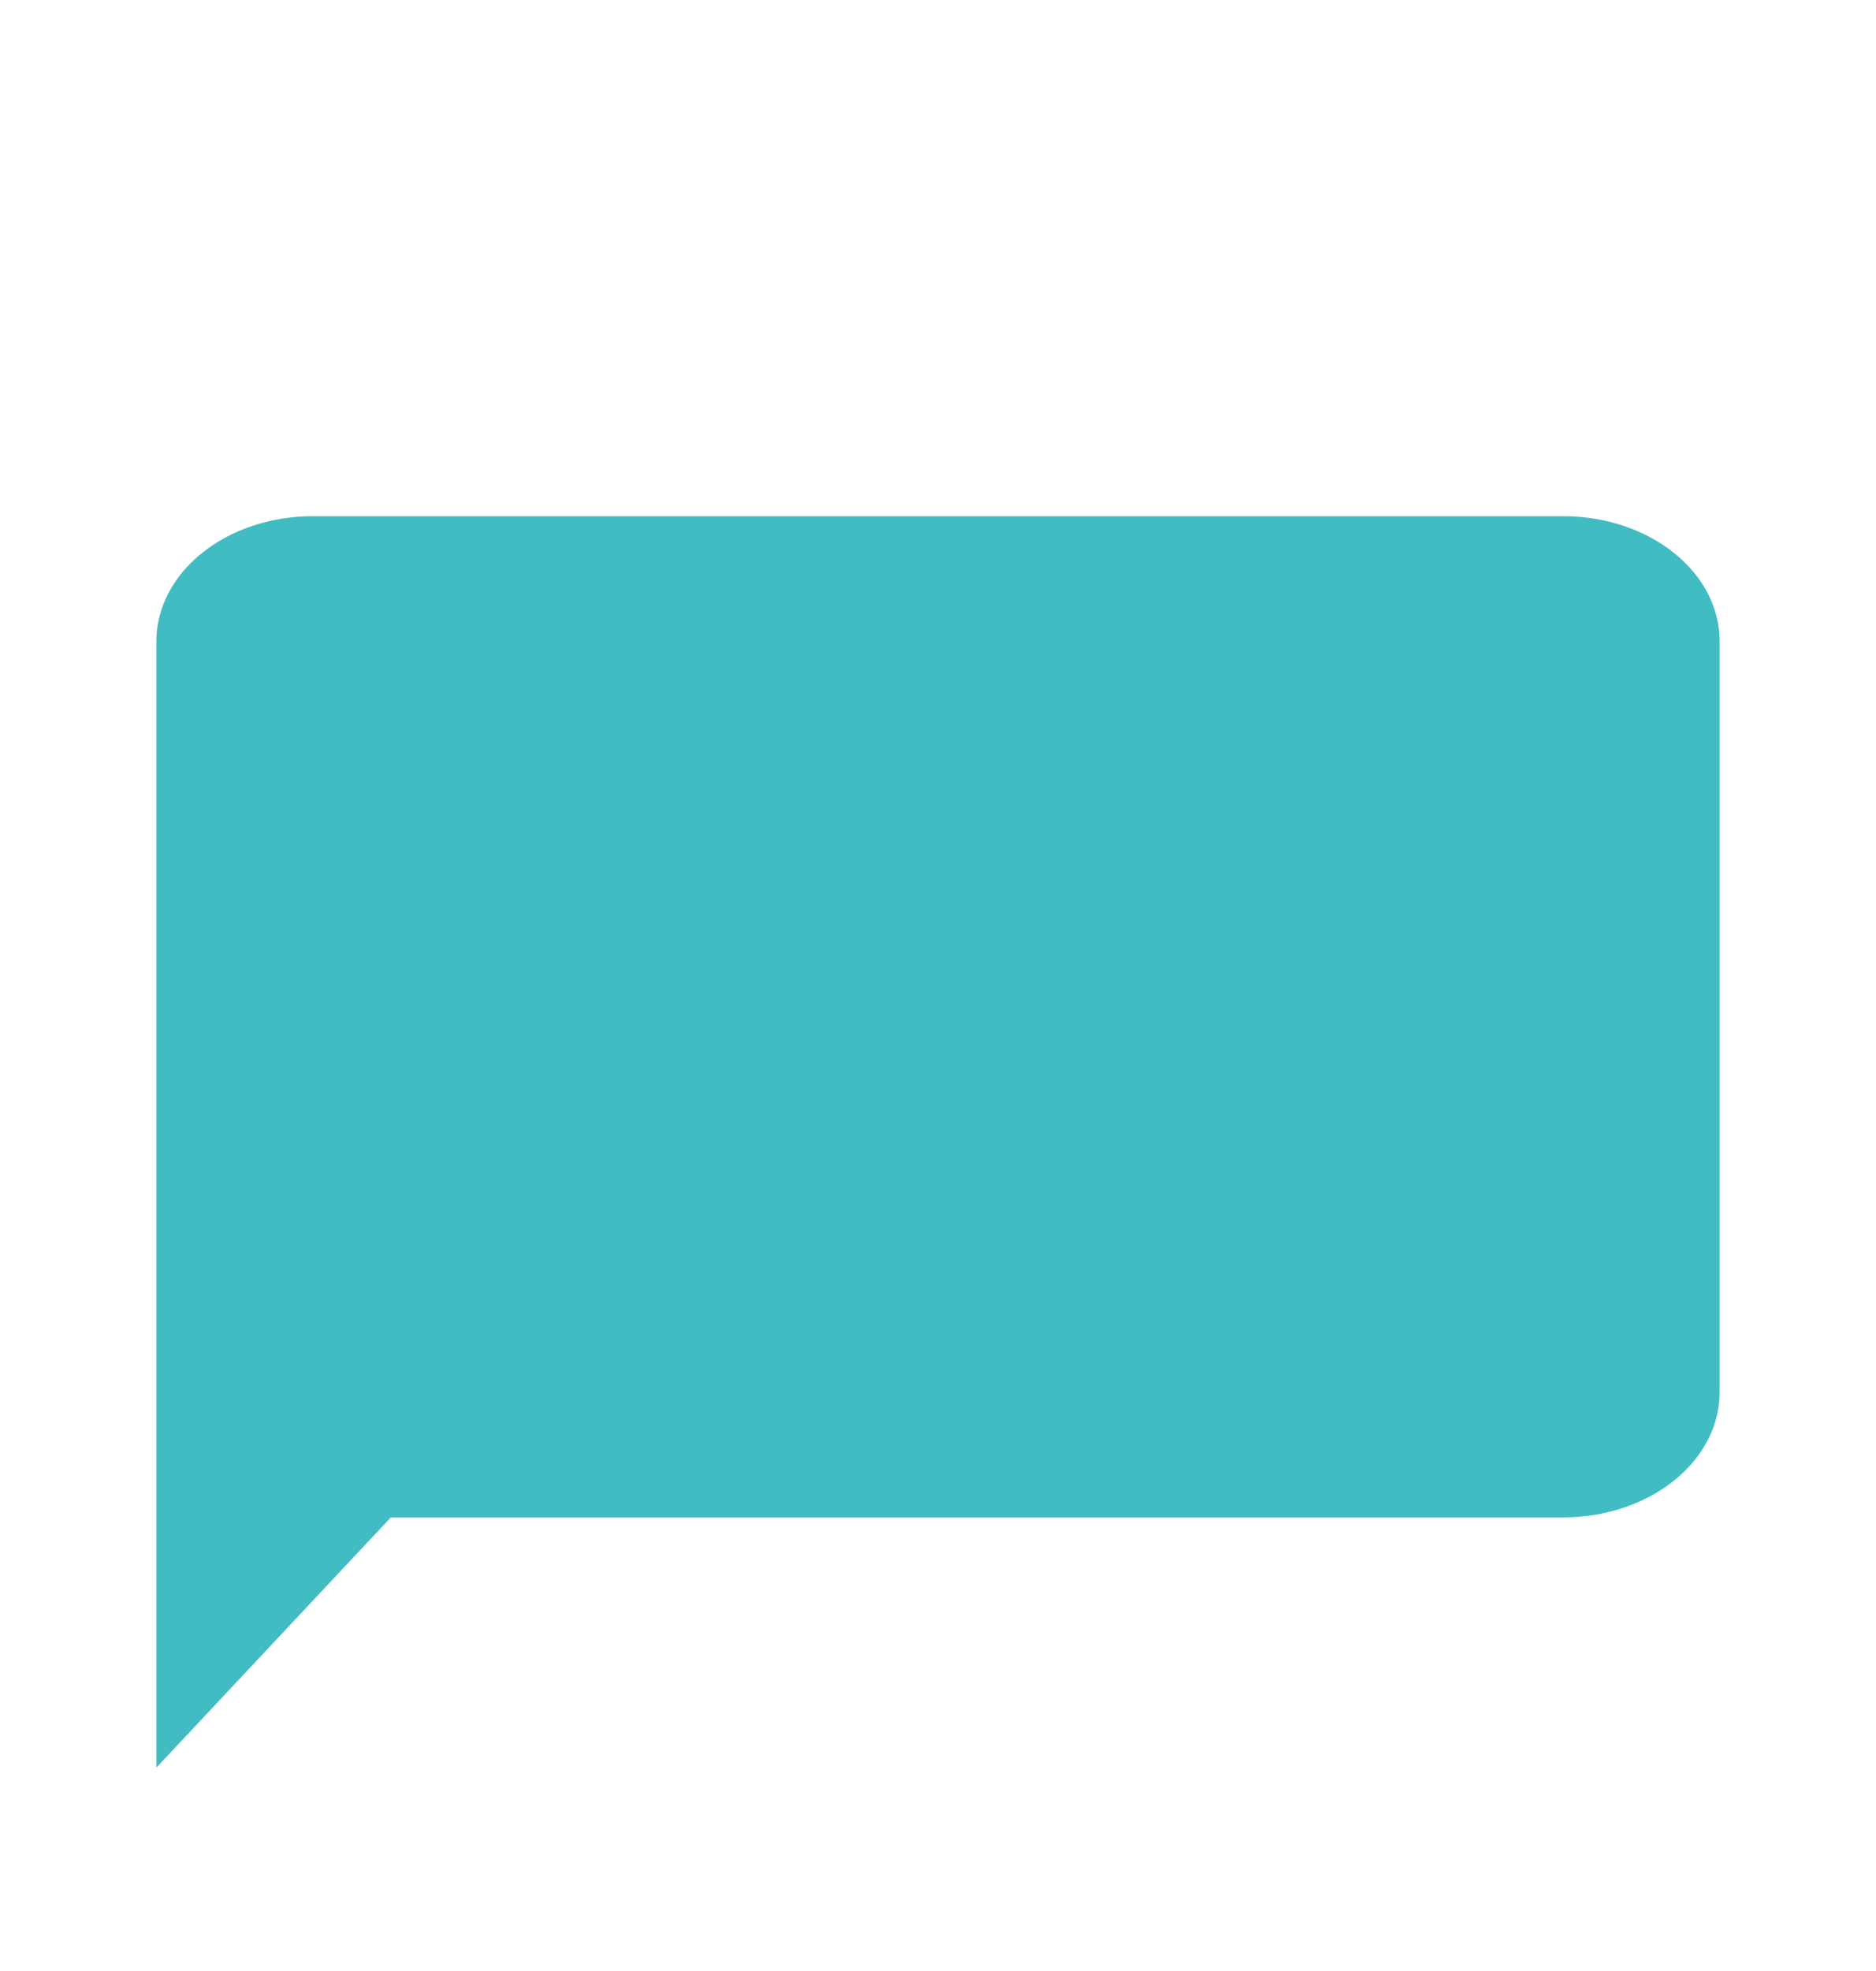<svg width="20" height="21" viewBox="0 0 20 21" fill="none" xmlns="http://www.w3.org/2000/svg">
<path d="M16.667 5.5H3.333C2.891 5.5 2.467 5.64 2.155 5.891C1.842 6.141 1.667 6.48 1.667 6.833V18.833L4.167 16.167H16.667C17.109 16.167 17.533 16.026 17.845 15.776C18.158 15.526 18.333 15.187 18.333 14.833V6.833C18.333 6.093 17.583 5.5 16.667 5.5Z" fill="#41BCC3"/>
</svg>
